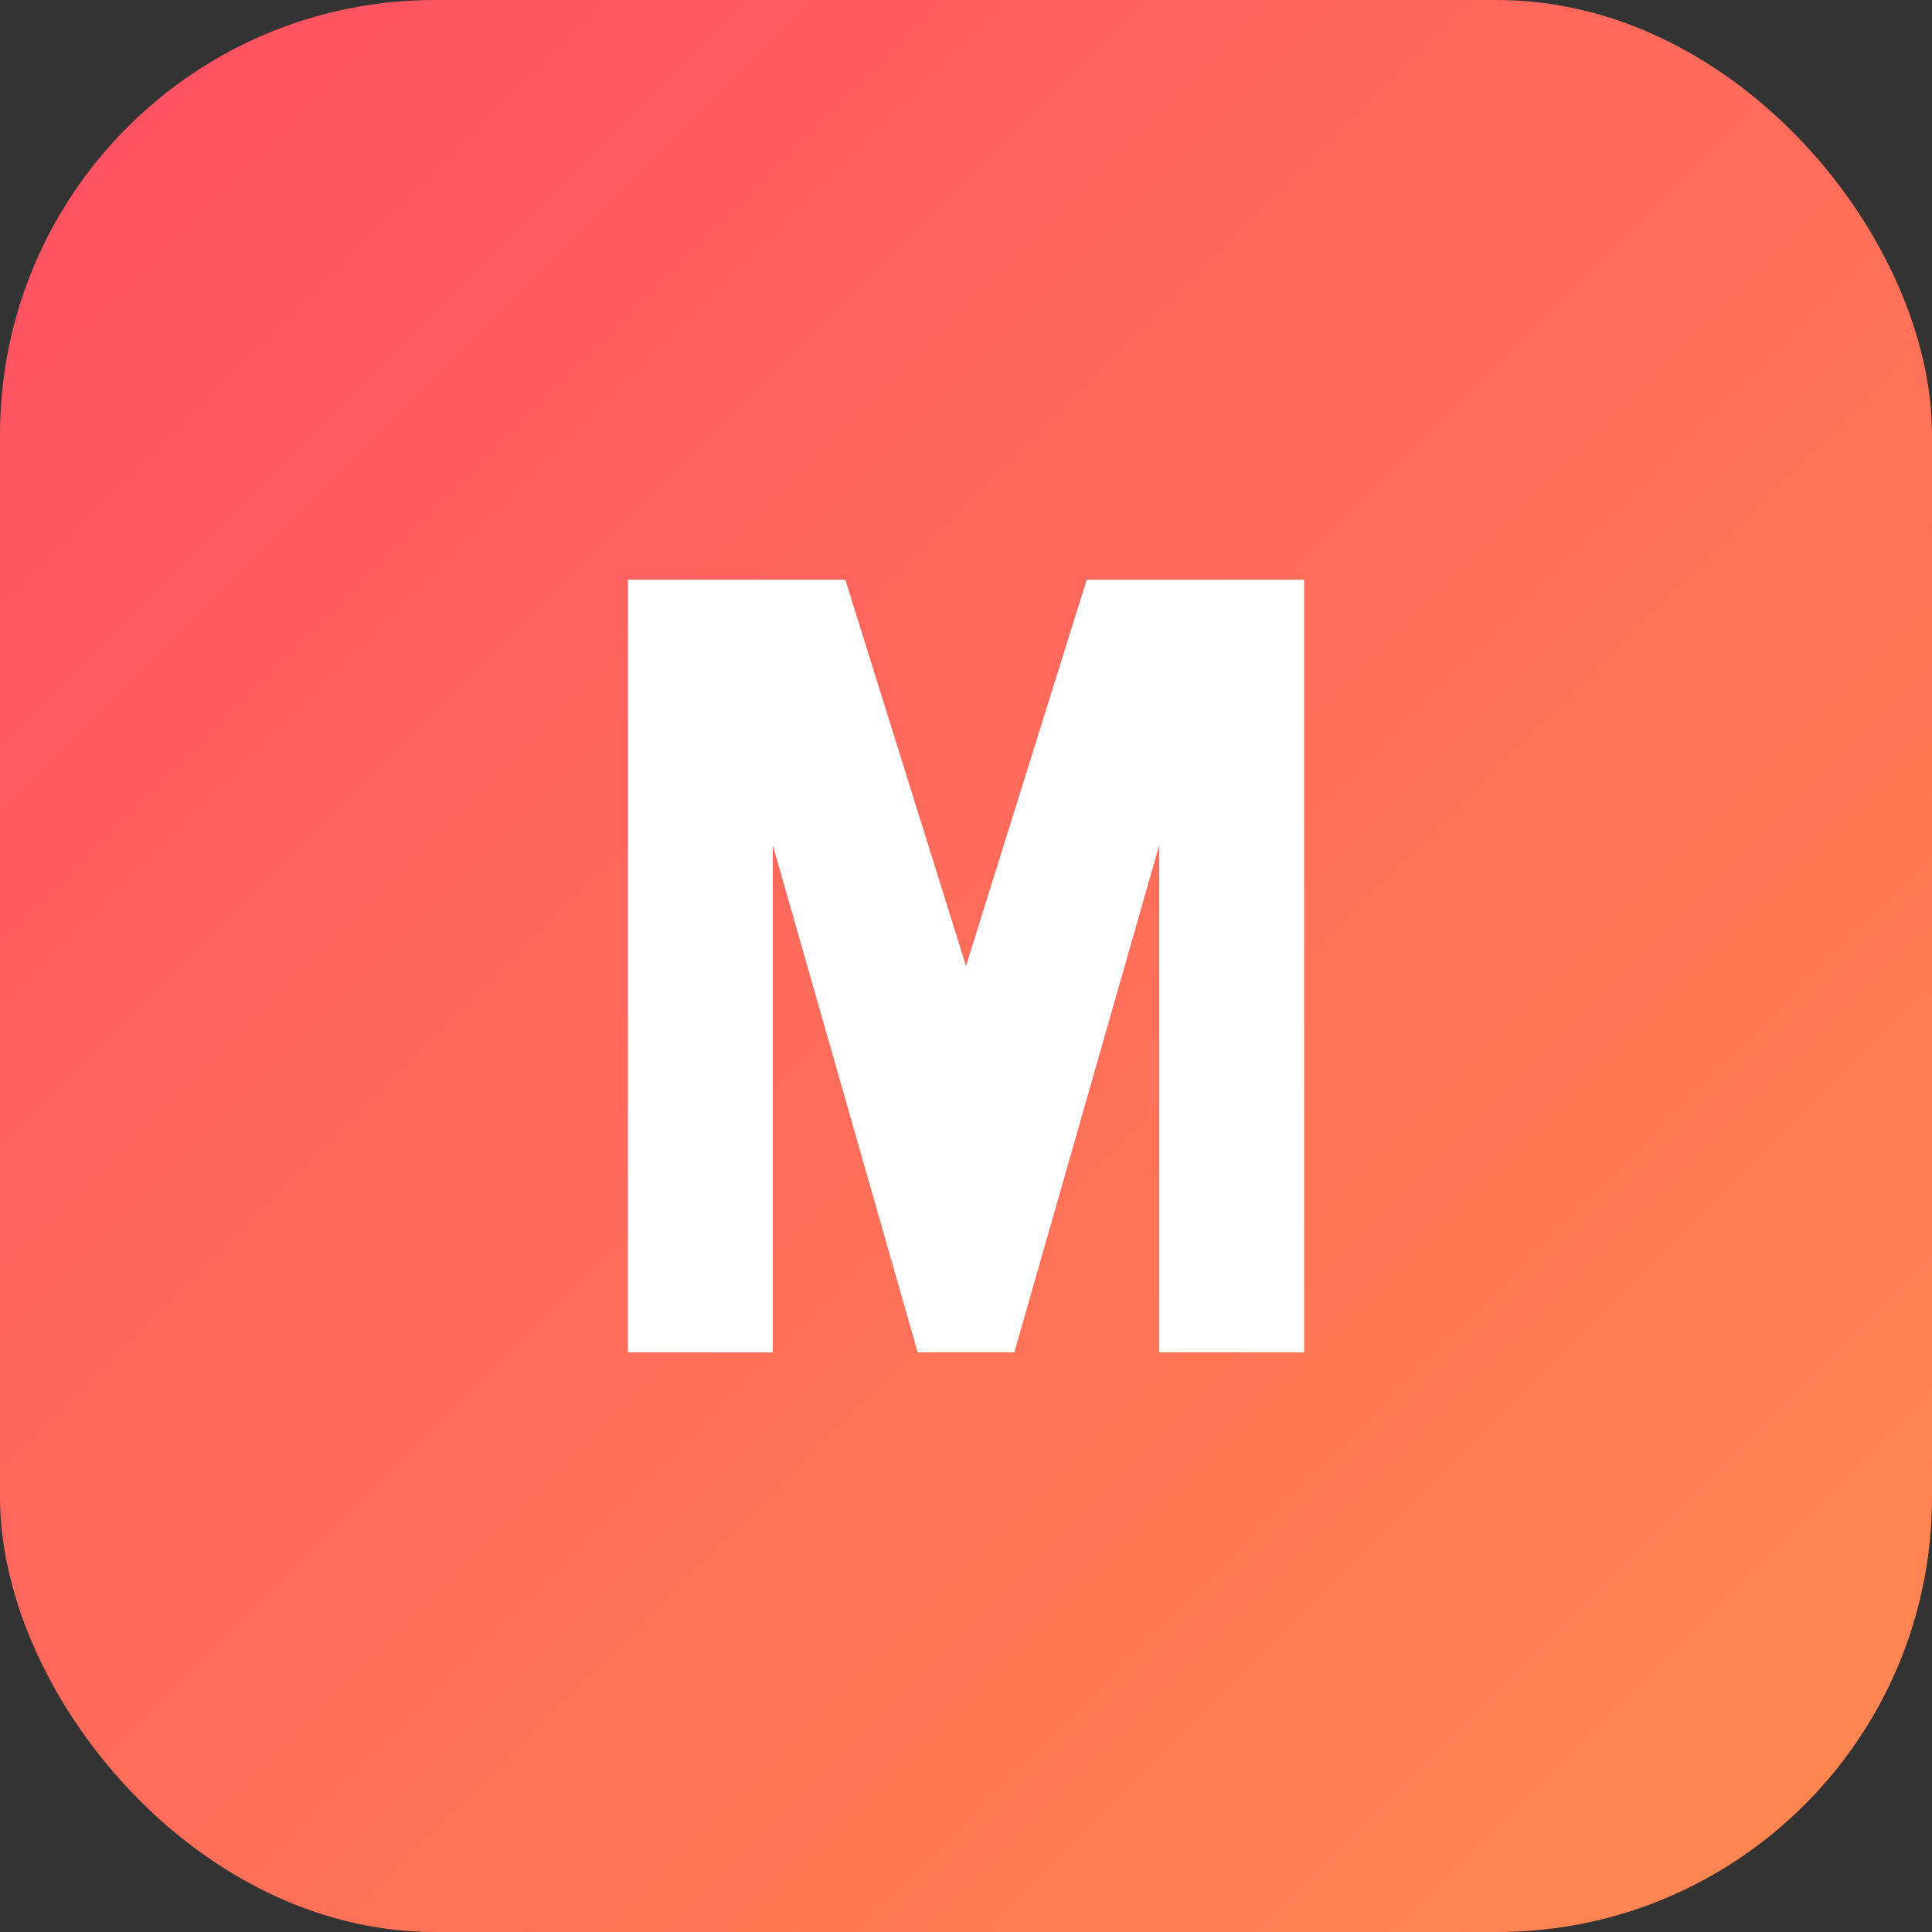<svg xmlns="http://www.w3.org/2000/svg" viewBox="0 0 160 160" fill="none">
  <rect x="0" y="0" width="160" height="160" fill="#333333" stroke="none"/>
  <defs>
    <linearGradient id="mcGrad" x1="0" y1="0" x2="1" y2="1">
      <stop offset="0" stop-color="#ff4f64" />
      <stop offset="1" stop-color="#ff8a50" />
    </linearGradient>
  </defs>
  <rect width="160" height="160" rx="36" fill="url(#mcGrad)" />
  <path d="M52 112V48h18l10 32 10-32h18v64h-12V70l-12 42h-8L64 70v42H52Z" fill="#fff"/>
</svg>

